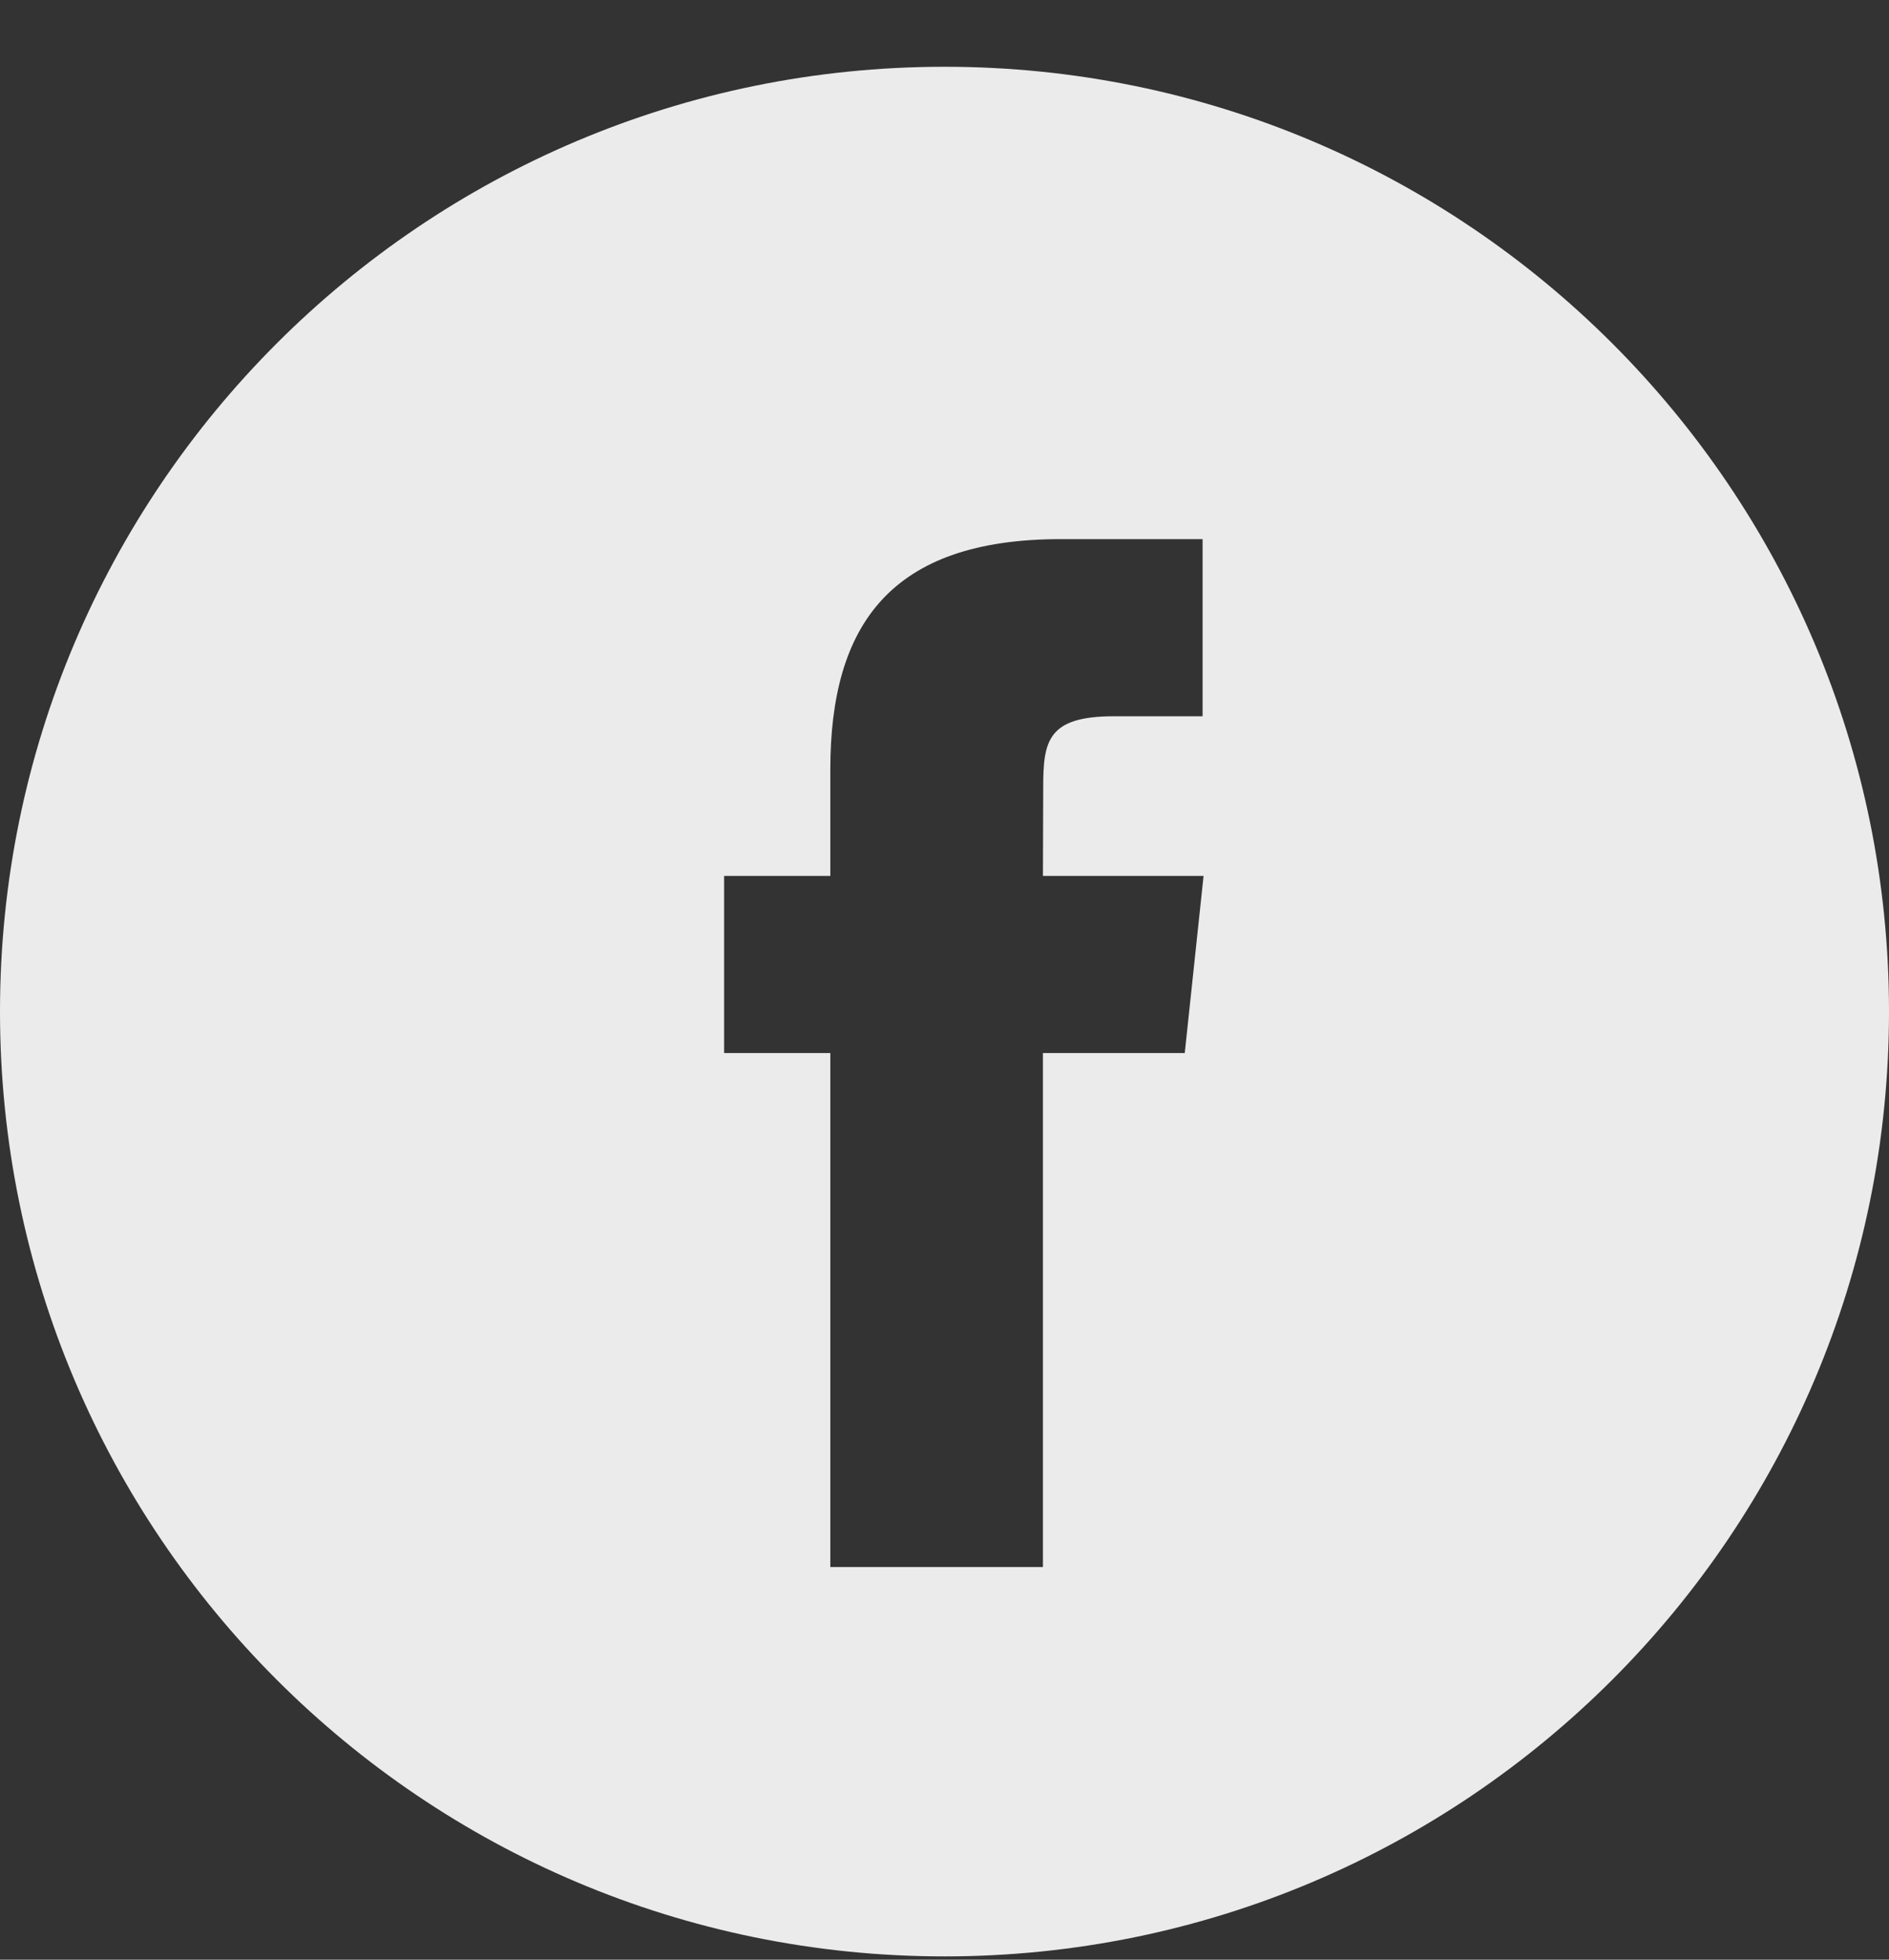 <svg width="27" height="28" viewBox="0 0 27 28" fill="none" xmlns="http://www.w3.org/2000/svg">
<rect x="0" y="0" width="27" height="28" fill="#333333" stroke="none"/>
<g opacity="0.9">
<path fill-rule="evenodd" clip-rule="evenodd" d="M13.5 0.954C6.044 0.954 0 6.998 0 14.453C0 21.909 6.044 27.953 13.5 27.953C20.956 27.953 27 21.909 27 14.453C27 6.998 20.956 0.954 13.5 0.954ZM14.907 15.046V22.39H11.868V15.046H10.35V12.515H11.868V10.995C11.868 8.931 12.726 7.703 15.161 7.703H17.189V10.234H15.921C14.973 10.234 14.911 10.588 14.911 11.248L14.907 12.515H17.203L16.934 15.046H14.907Z" fill="white"/>
</g>
</svg>
